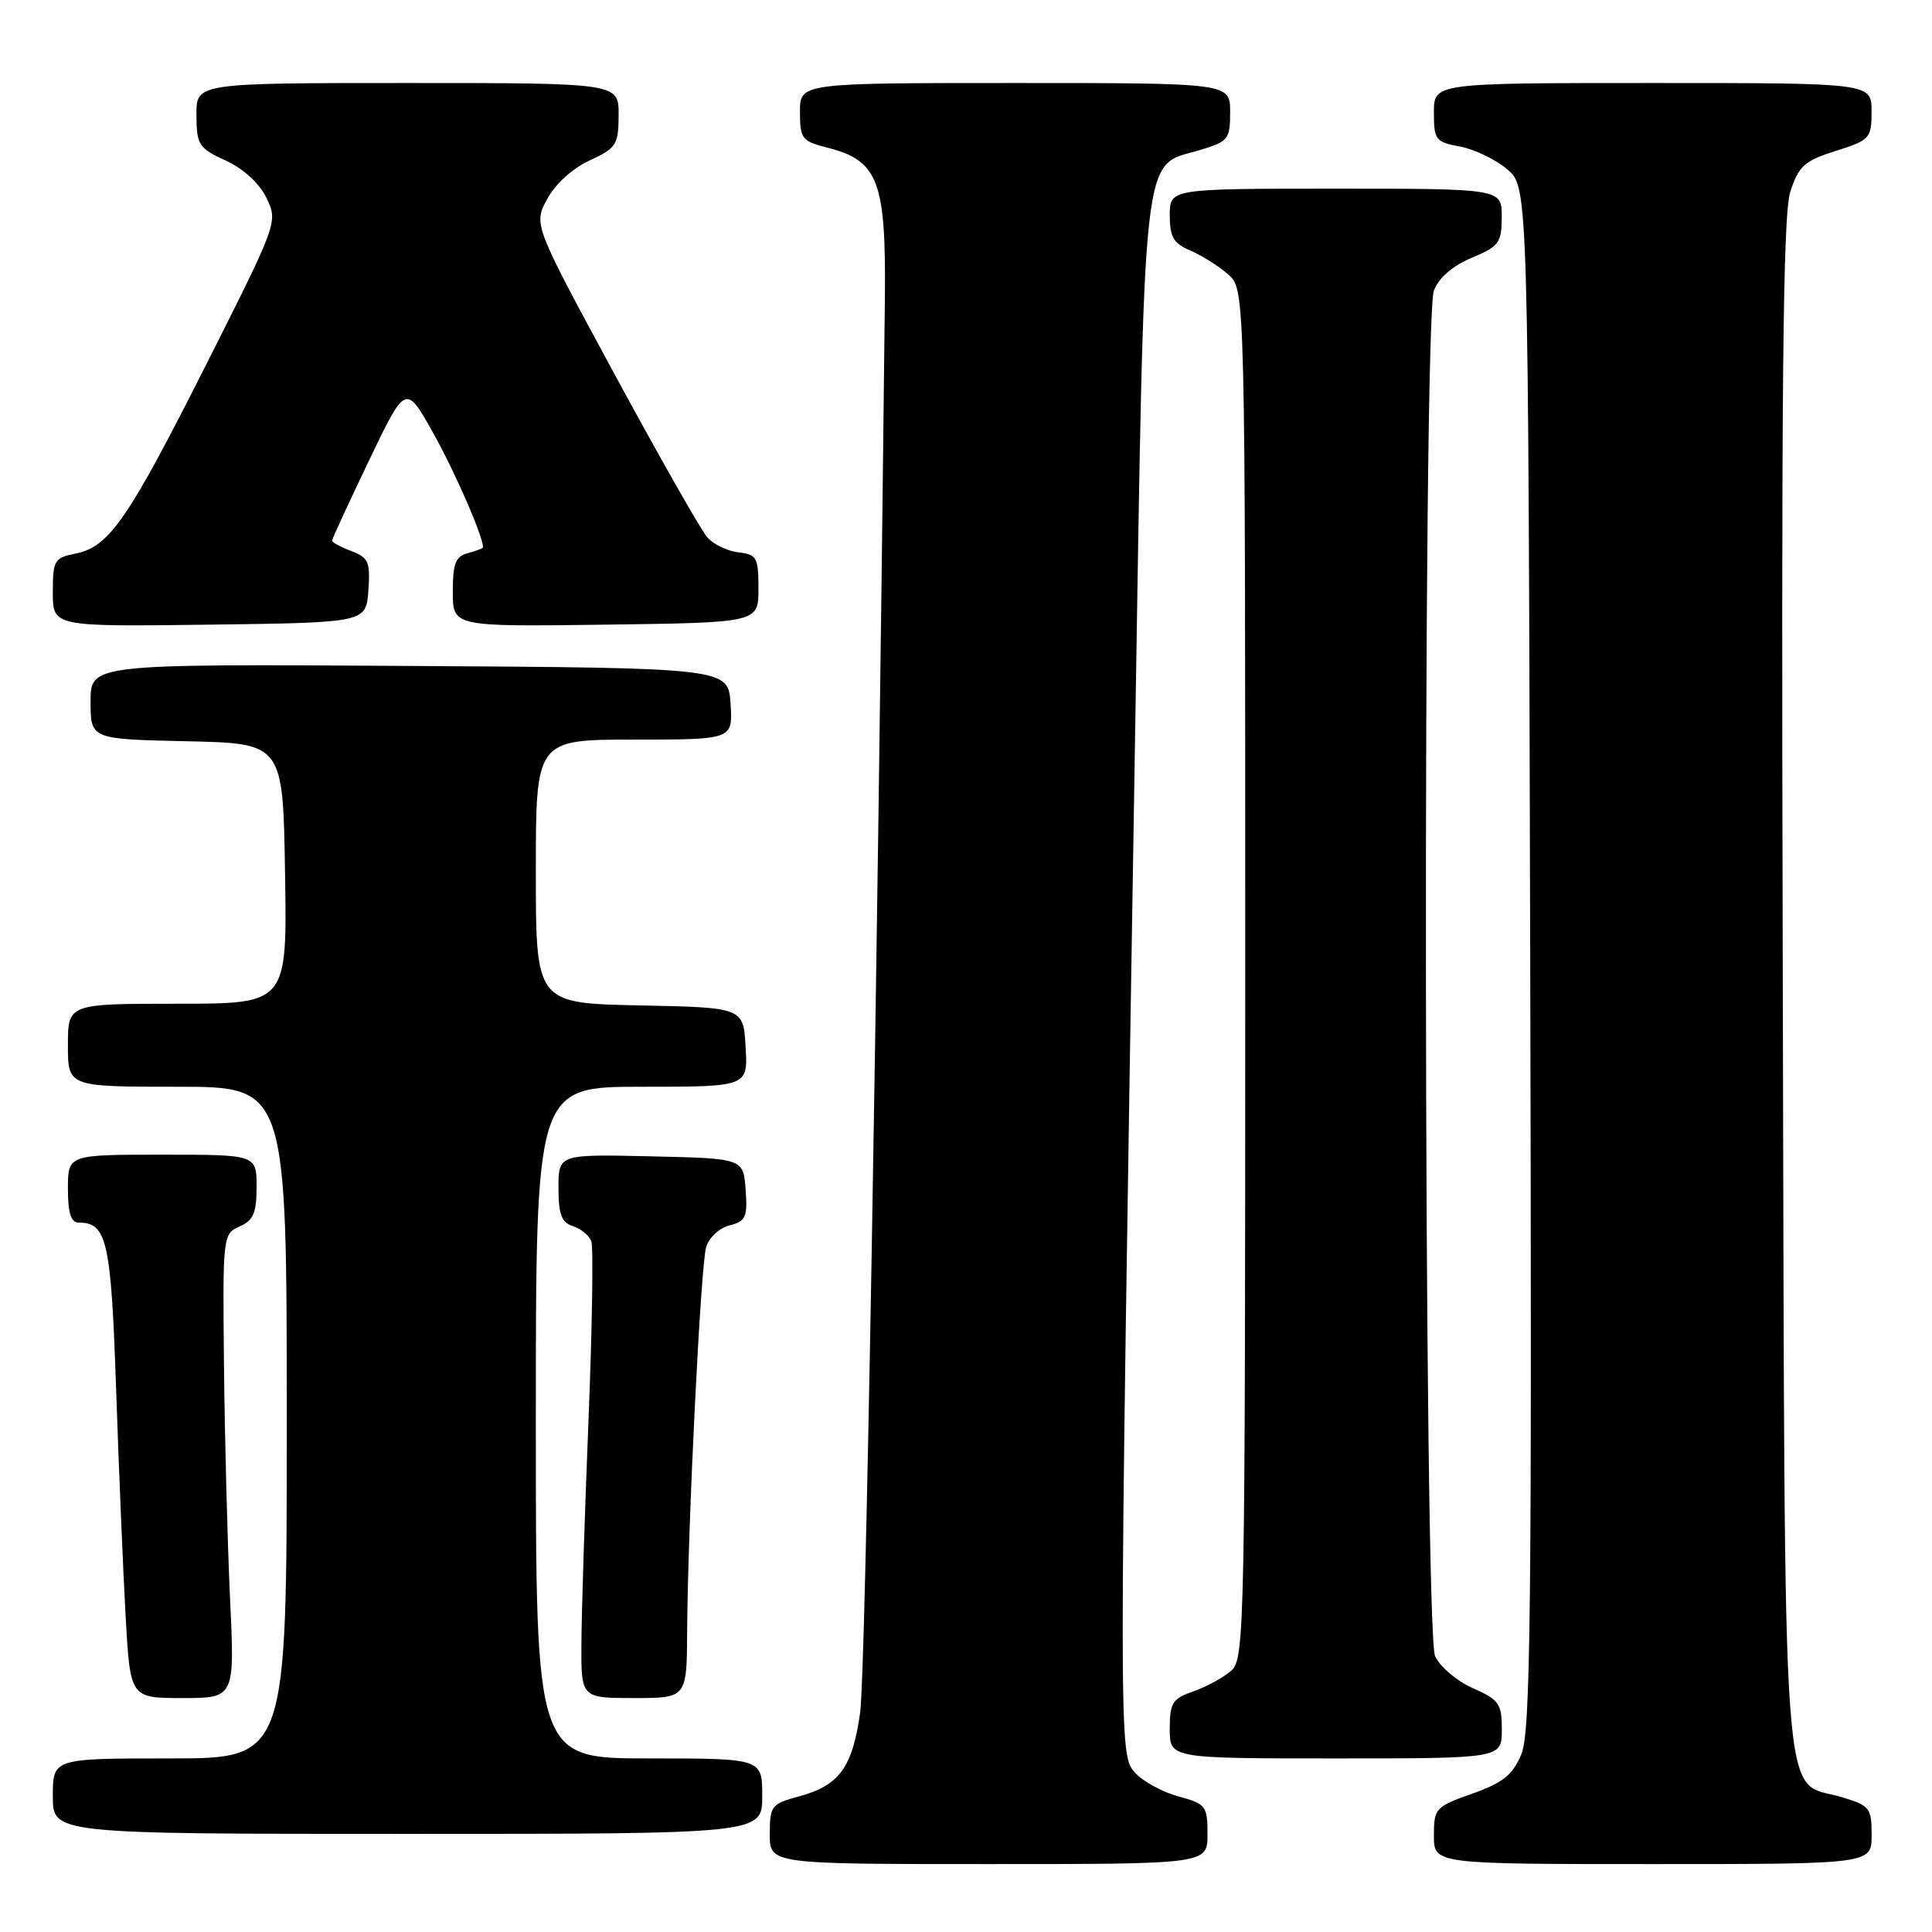 <?xml version="1.0" encoding="UTF-8" standalone="no"?>
<!DOCTYPE svg PUBLIC "-//W3C//DTD SVG 1.1//EN" "http://www.w3.org/Graphics/SVG/1.1/DTD/svg11.dtd" >
<svg xmlns="http://www.w3.org/2000/svg" xmlns:xlink="http://www.w3.org/1999/xlink" version="1.1" viewBox="0 0 256 256">
 <g >
 <path fill="currentColor"
d=" M 160.00 243.04 C 160.00 239.29 159.79 239.02 156.16 238.04 C 154.05 237.47 151.46 236.06 150.41 234.90 C 148.22 232.48 148.22 232.45 150.39 98.41 C 151.70 17.62 151.19 22.22 159.00 19.88 C 162.76 18.75 163.00 18.46 163.00 14.84 C 163.00 11.00 163.00 11.00 134.50 11.00 C 106.00 11.00 106.00 11.00 106.00 14.82 C 106.00 18.39 106.25 18.71 109.65 19.57 C 116.40 21.28 117.42 24.00 117.25 39.75 C 116.24 132.65 114.68 221.78 113.98 226.87 C 112.96 234.20 111.22 236.59 105.84 238.04 C 102.21 239.02 102.00 239.29 102.00 243.04 C 102.00 247.00 102.00 247.00 131.00 247.00 C 160.00 247.00 160.00 247.00 160.00 243.04 Z  M 248.00 243.16 C 248.00 239.54 247.76 239.25 244.00 238.12 C 235.93 235.70 236.53 244.12 236.23 130.43 C 236.02 50.83 236.23 28.44 237.23 25.39 C 238.34 21.99 239.10 21.31 243.24 20.00 C 247.79 18.56 247.99 18.34 247.99 14.75 C 248.00 11.00 248.00 11.00 219.00 11.00 C 190.00 11.00 190.00 11.00 190.00 14.89 C 190.00 18.54 190.21 18.82 193.50 19.43 C 195.42 19.79 198.23 21.16 199.75 22.46 C 202.50 24.83 202.50 24.83 202.76 126.91 C 202.99 213.73 202.81 229.51 201.59 232.43 C 200.44 235.19 199.17 236.21 195.08 237.67 C 190.19 239.40 190.00 239.61 190.00 243.23 C 190.00 247.00 190.00 247.00 219.00 247.00 C 248.00 247.00 248.00 247.00 248.00 243.16 Z  M 101.00 238.00 C 101.00 233.00 101.00 233.00 86.00 233.00 C 71.00 233.00 71.00 233.00 71.00 188.50 C 71.00 144.00 71.00 144.00 85.05 144.00 C 99.10 144.00 99.10 144.00 98.80 138.75 C 98.50 133.50 98.50 133.50 84.75 133.22 C 71.00 132.94 71.00 132.94 71.00 115.47 C 71.00 98.00 71.00 98.00 84.05 98.00 C 97.11 98.00 97.11 98.00 96.80 93.25 C 96.50 88.50 96.50 88.50 54.25 88.24 C 12.00 87.98 12.00 87.98 12.00 92.96 C 12.00 97.94 12.00 97.94 24.75 98.22 C 37.50 98.50 37.50 98.50 37.77 115.75 C 38.05 133.00 38.05 133.00 23.52 133.00 C 9.00 133.00 9.00 133.00 9.00 138.50 C 9.00 144.00 9.00 144.00 23.50 144.00 C 38.00 144.00 38.00 144.00 38.00 188.50 C 38.00 233.00 38.00 233.00 22.50 233.00 C 7.00 233.00 7.00 233.00 7.00 238.00 C 7.00 243.00 7.00 243.00 54.00 243.00 C 101.00 243.00 101.00 243.00 101.00 238.00 Z  M 199.00 229.19 C 199.00 225.74 198.64 225.23 195.16 223.69 C 193.05 222.76 190.80 220.85 190.16 219.45 C 188.64 216.11 188.49 42.47 190.00 38.49 C 190.64 36.82 192.47 35.23 194.99 34.17 C 198.63 32.65 198.98 32.17 198.99 28.75 C 199.00 25.00 199.00 25.00 177.00 25.00 C 155.00 25.00 155.00 25.00 155.00 28.52 C 155.00 31.41 155.49 32.25 157.75 33.21 C 159.26 33.86 161.51 35.27 162.75 36.37 C 165.00 38.35 165.00 38.35 165.00 129.02 C 165.00 215.34 164.91 219.77 163.19 221.33 C 162.19 222.24 159.94 223.47 158.19 224.09 C 155.34 225.08 155.00 225.61 155.00 229.10 C 155.00 233.00 155.00 233.00 177.00 233.00 C 199.00 233.00 199.00 233.00 199.00 229.19 Z  M 30.48 211.75 C 30.14 204.46 29.78 190.62 29.68 181.00 C 29.50 163.73 29.53 163.49 31.75 162.51 C 33.58 161.71 34.00 160.72 34.00 157.26 C 34.00 153.00 34.00 153.00 21.50 153.00 C 9.00 153.00 9.00 153.00 9.00 157.50 C 9.00 160.73 9.40 162.00 10.43 162.00 C 14.18 162.00 14.72 164.42 15.39 184.19 C 15.75 194.81 16.32 208.34 16.65 214.25 C 17.26 225.00 17.26 225.00 24.18 225.00 C 31.11 225.00 31.11 225.00 30.48 211.75 Z  M 91.05 216.25 C 91.13 202.27 92.84 167.71 93.57 165.24 C 93.94 163.99 95.33 162.70 96.67 162.37 C 98.82 161.83 99.07 161.28 98.80 157.63 C 98.50 153.50 98.50 153.50 86.25 153.22 C 74.00 152.94 74.00 152.94 74.00 157.40 C 74.00 160.91 74.41 161.99 75.91 162.47 C 76.96 162.80 78.05 163.70 78.35 164.46 C 78.64 165.23 78.47 175.90 77.98 188.18 C 77.48 200.45 77.06 213.76 77.04 217.75 C 77.00 225.00 77.00 225.00 84.00 225.00 C 91.00 225.00 91.00 225.00 91.05 216.25 Z  M 48.81 78.25 C 49.08 74.47 48.83 73.88 46.56 73.02 C 45.15 72.49 44.00 71.87 44.00 71.64 C 44.00 71.42 46.20 66.65 48.88 61.05 C 53.76 50.87 53.76 50.87 57.42 57.41 C 60.33 62.62 64.00 71.04 64.00 72.51 C 64.00 72.65 63.10 73.00 62.00 73.29 C 60.36 73.72 60.00 74.65 60.00 78.43 C 60.00 83.04 60.00 83.04 80.25 82.77 C 100.50 82.50 100.50 82.50 100.50 78.00 C 100.50 73.88 100.28 73.47 97.85 73.19 C 96.40 73.03 94.53 72.13 93.71 71.19 C 92.89 70.26 87.37 60.55 81.45 49.62 C 70.69 29.74 70.69 29.74 72.50 26.38 C 73.56 24.39 75.87 22.30 78.13 21.26 C 81.67 19.63 81.95 19.19 81.97 15.25 C 82.00 11.00 82.00 11.00 54.00 11.00 C 26.00 11.00 26.00 11.00 26.03 15.25 C 26.05 19.20 26.32 19.63 29.92 21.28 C 32.27 22.36 34.38 24.30 35.31 26.23 C 36.84 29.39 36.80 29.50 27.39 48.17 C 16.95 68.87 14.48 72.45 10.02 73.35 C 7.19 73.91 7.00 74.24 7.00 78.50 C 7.00 83.04 7.00 83.04 27.75 82.77 C 48.50 82.50 48.50 82.50 48.81 78.25 Z "/>
</g>
</svg>